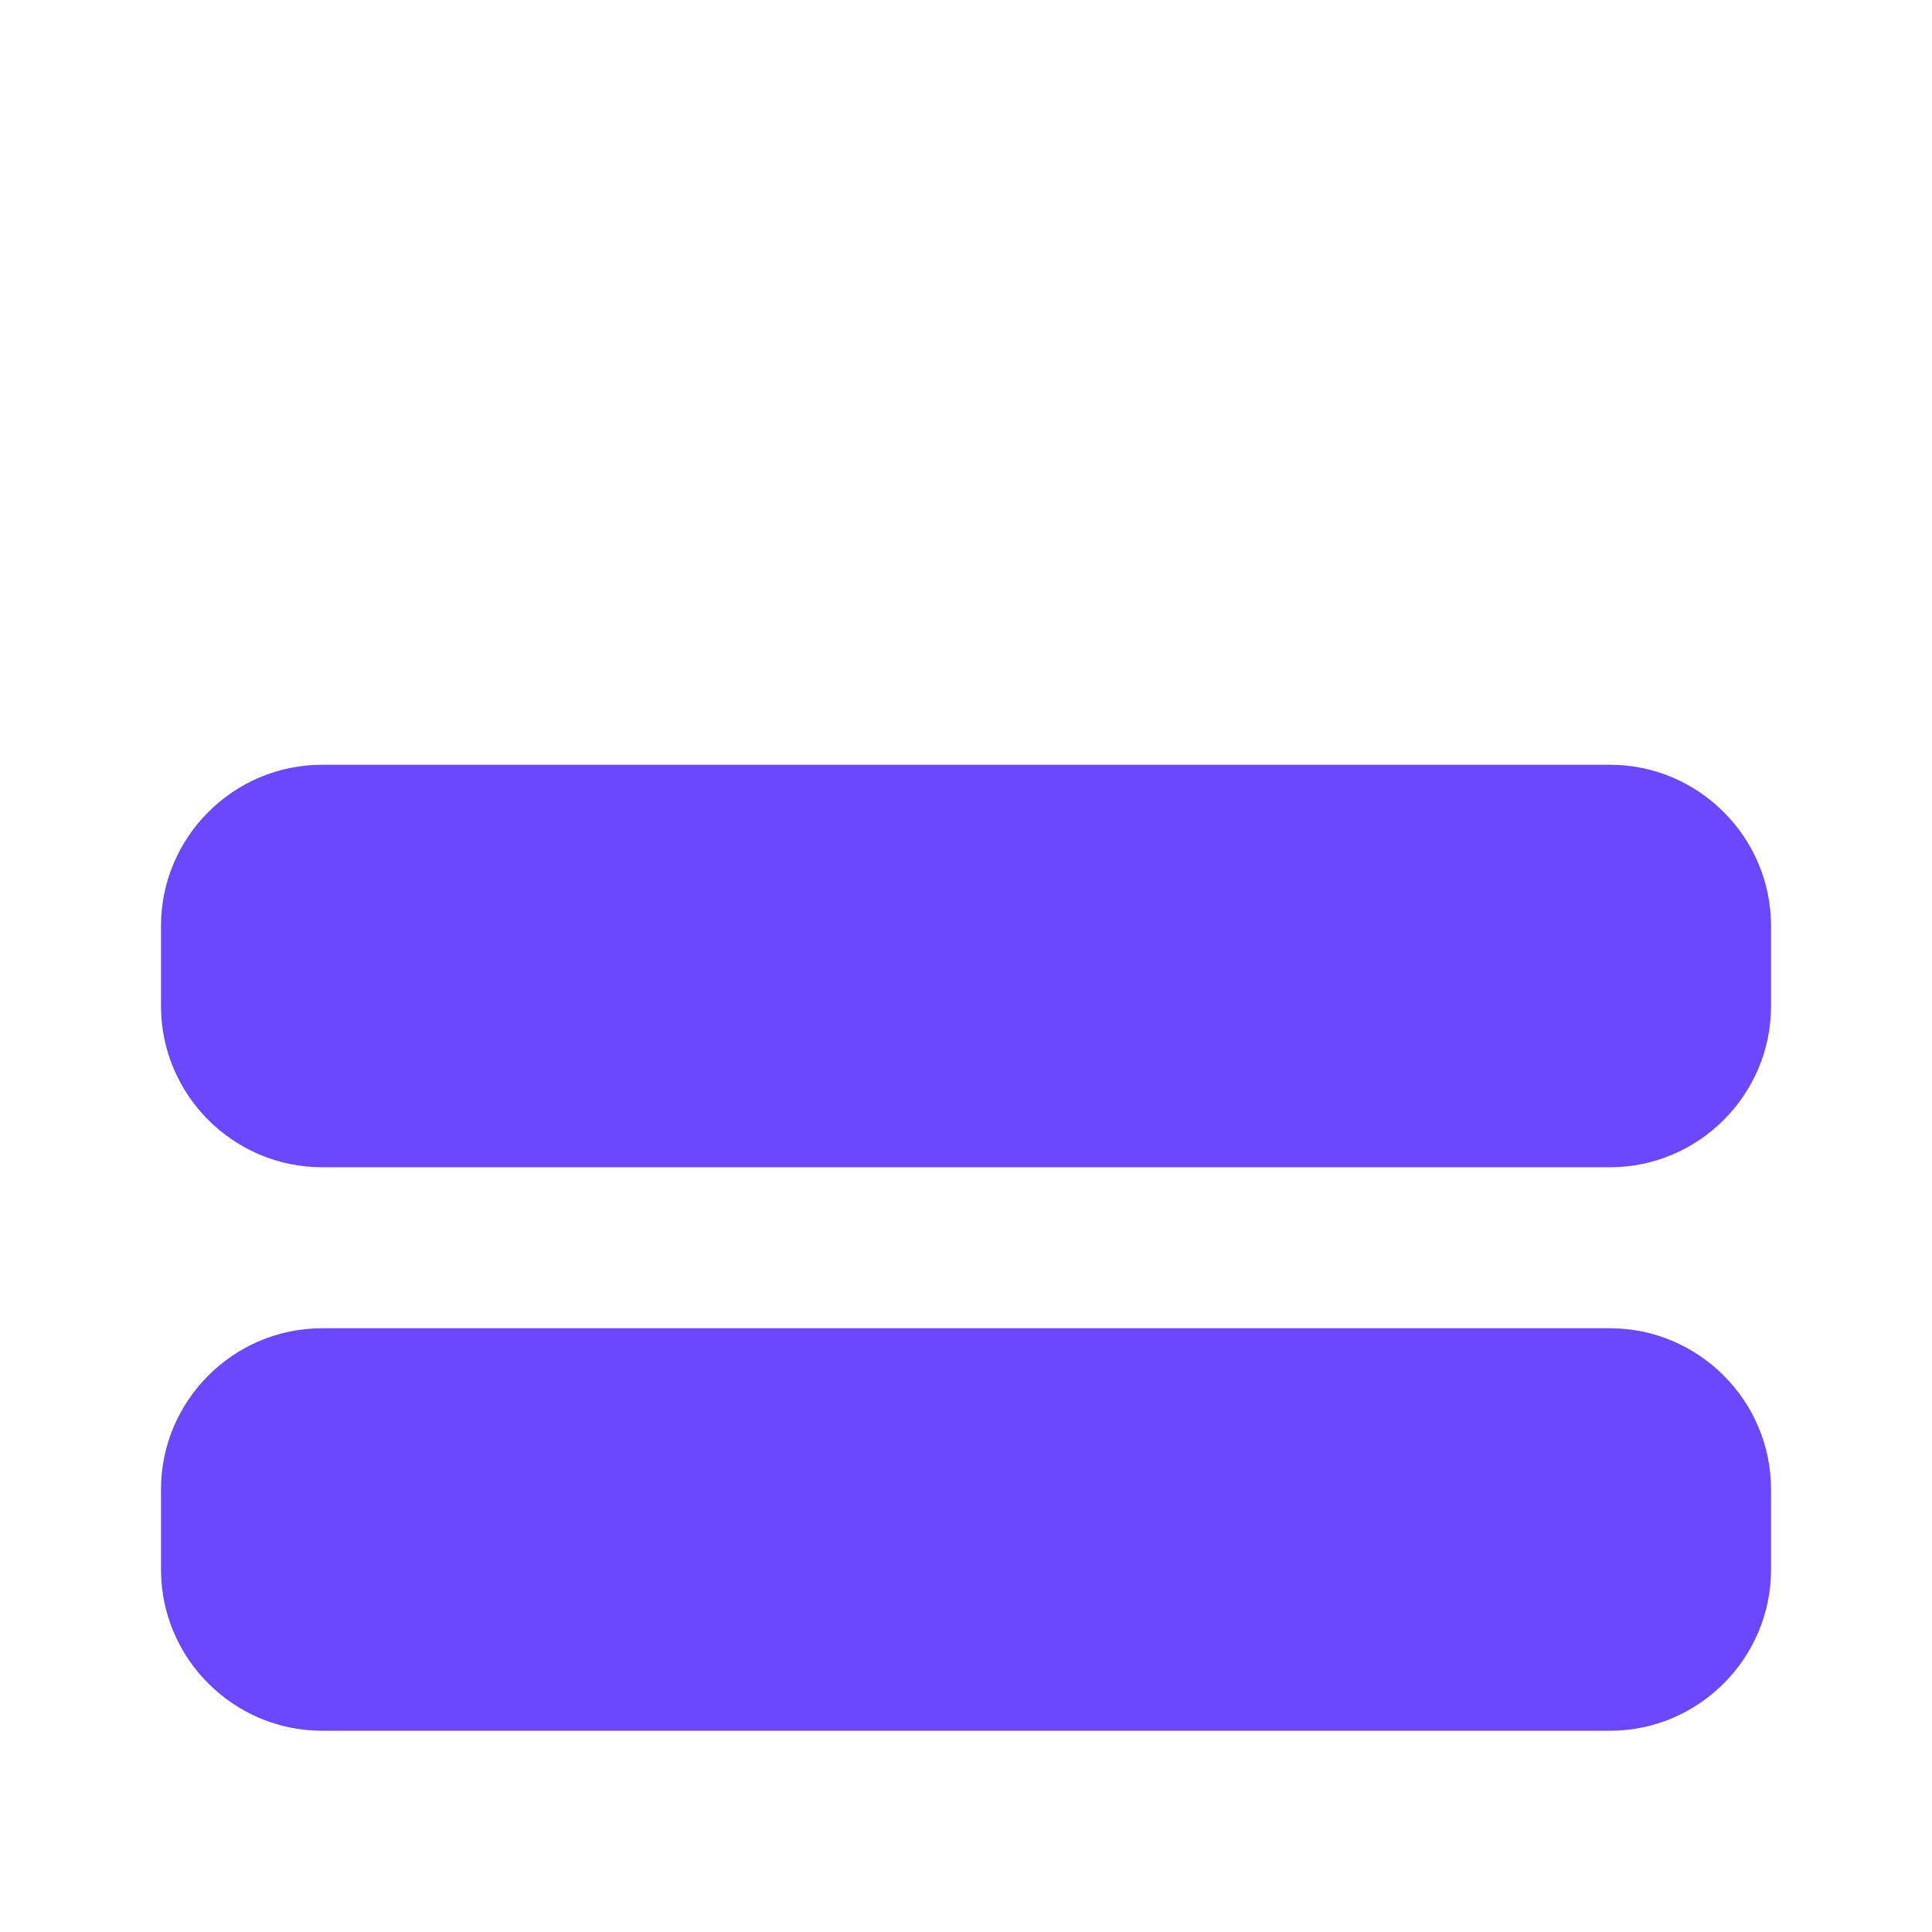 <?xml version="1.0" encoding="utf-8"?>
<!-- Generator: Adobe Illustrator 26.5.0, SVG Export Plug-In . SVG Version: 6.00 Build 0)  -->
<svg version="1.1" id="레이어_1" xmlns="http://www.w3.org/2000/svg" xmlns:xlink="http://www.w3.org/1999/xlink" x="0px"
	 y="0px" viewBox="0 0 24 24" style="enable-background:new 0 0 24 24;" xml:space="preserve">
<style type="text/css">
	.st0{fill:#6B47FD;}
</style>
<path class="st0" d="M4,16.5h16c1.1,0,2,0.9,2,2v1c0,1.1-0.9,2-2,2H4c-1.1,0-2-0.9-2-2v-1C2,17.4,2.9,16.5,4,16.5z"/>
<path class="st0" d="M4,9.5h16c1.1,0,2,0.9,2,2v1c0,1.1-0.9,2-2,2H4c-1.1,0-2-0.9-2-2v-1C2,10.4,2.9,9.5,4,9.5z"/>
</svg>
